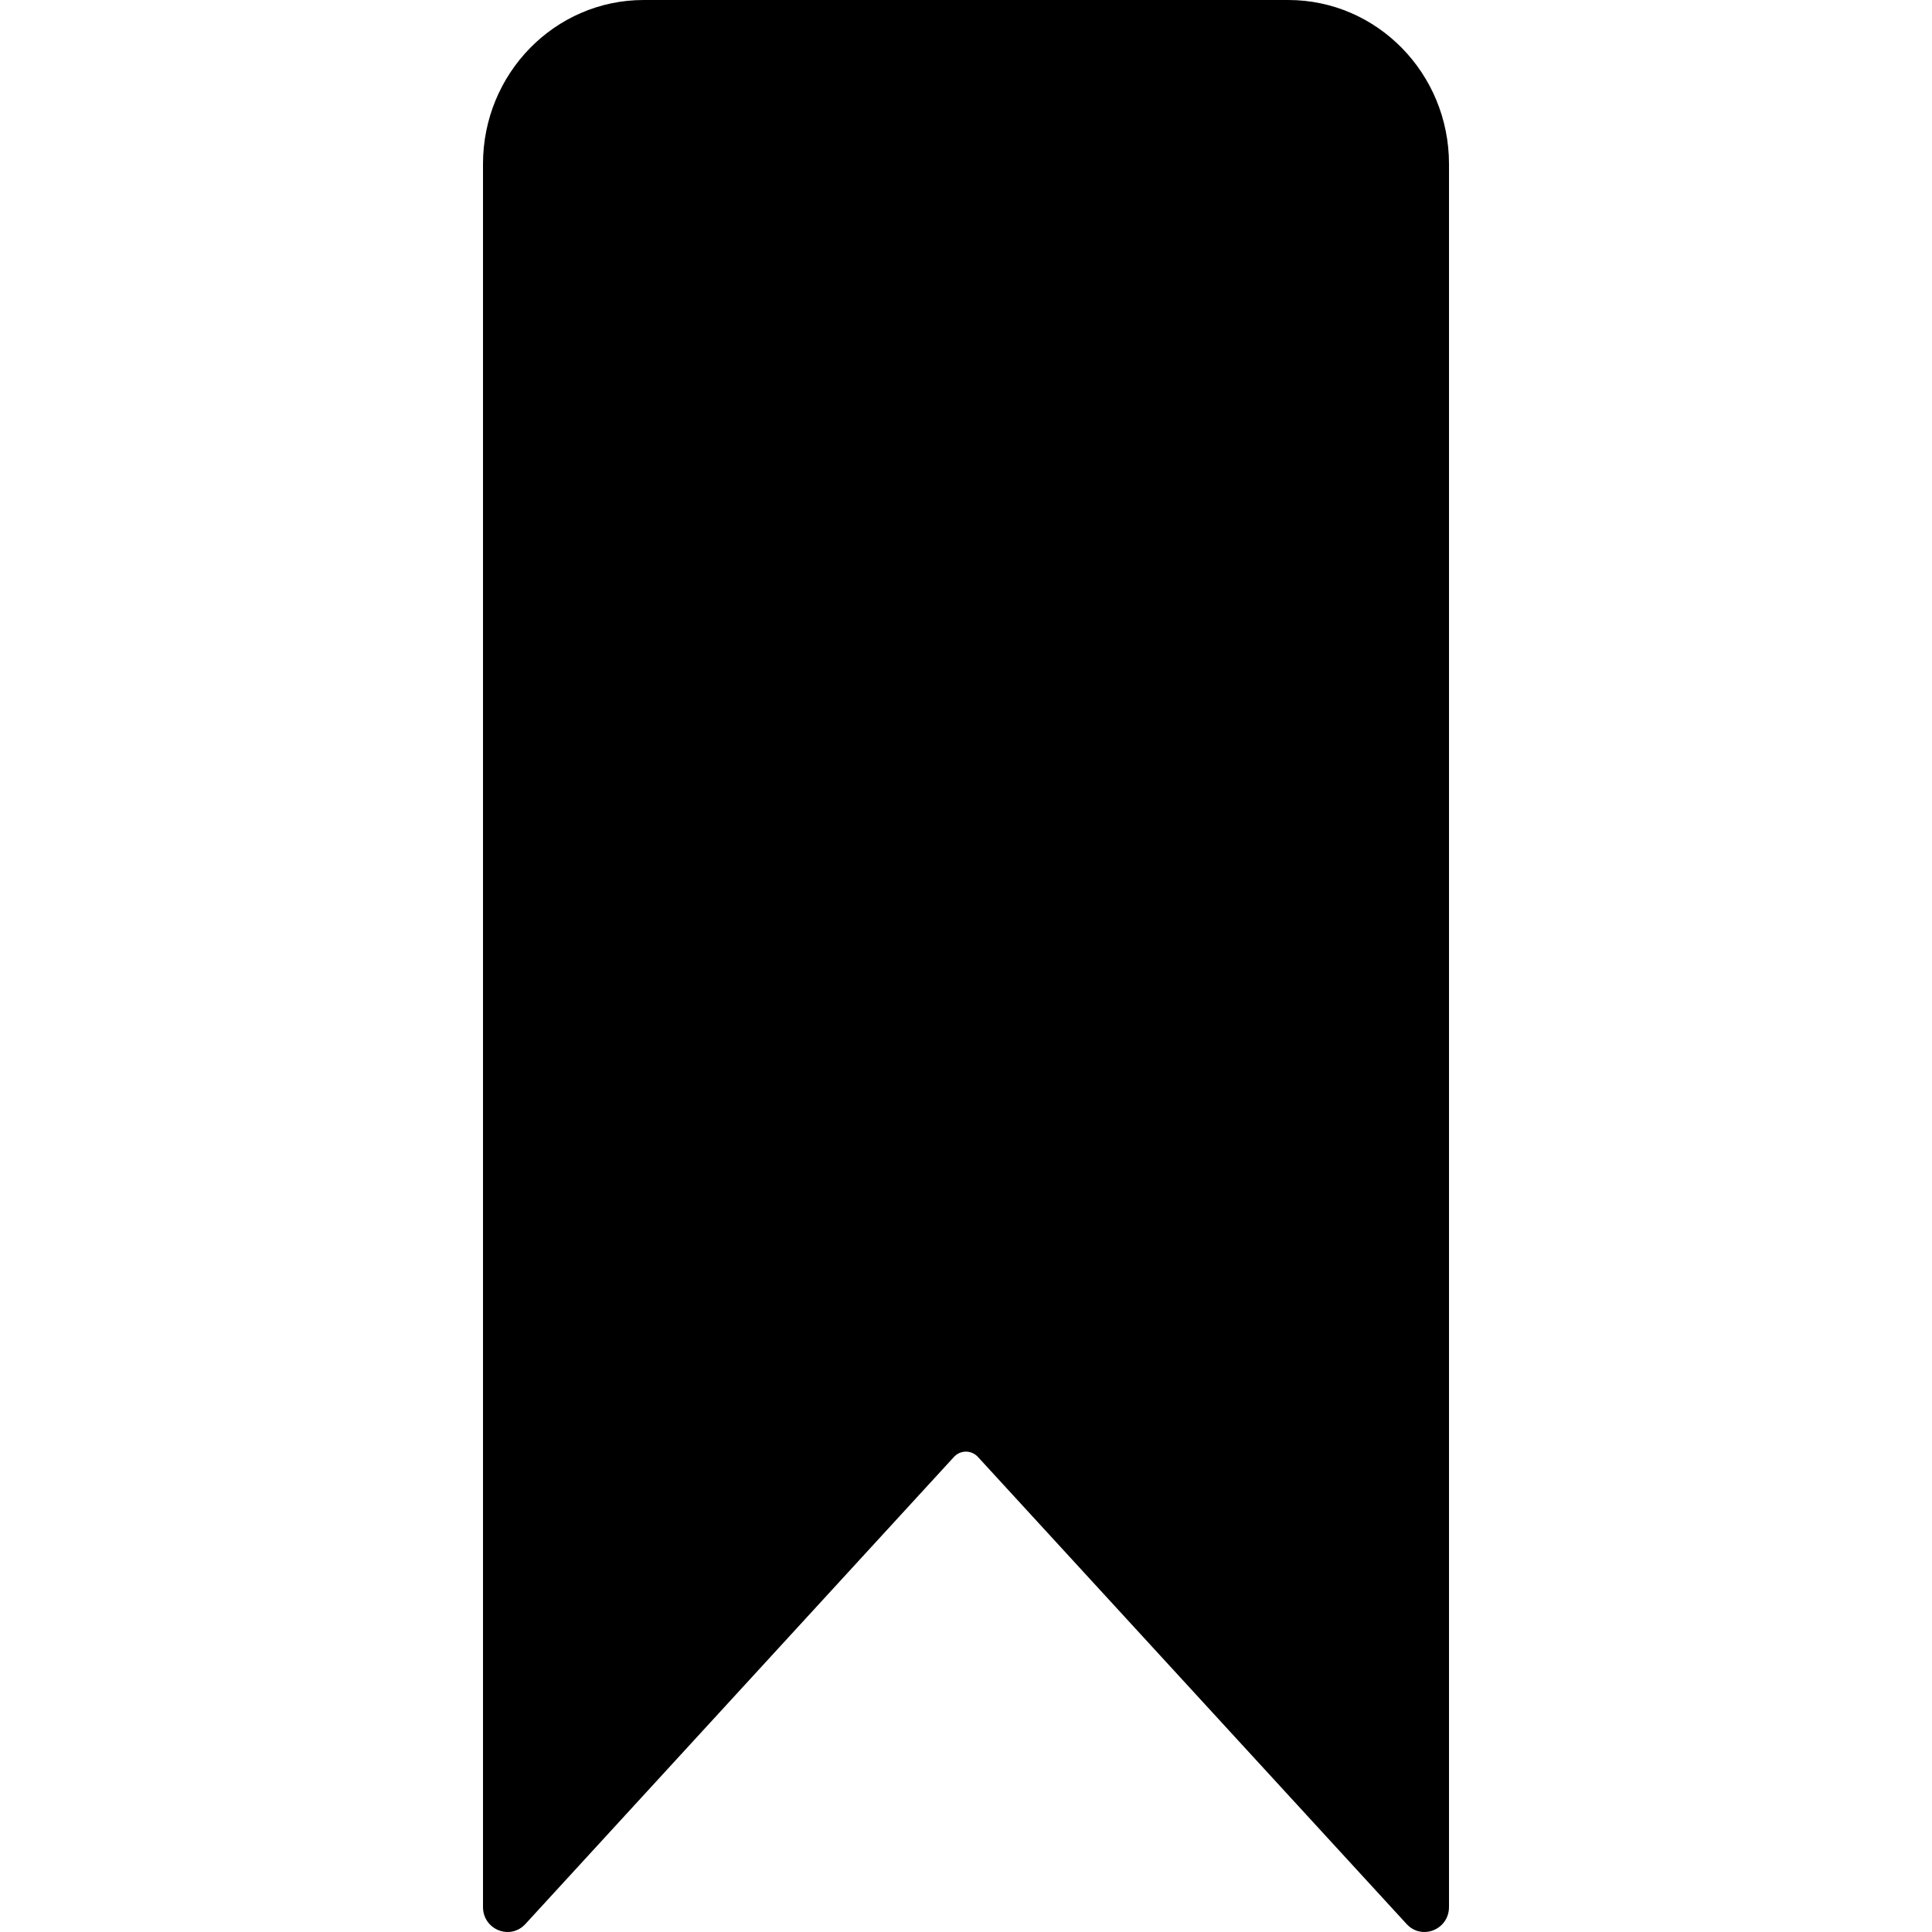 <svg xmlns="http://www.w3.org/2000/svg" viewBox="0 0 16 16">
    <g transform="translate(4.667 2)">
        <g transform="translate(299.333 -68.233)" stroke-miterlimit="10">
            <path
                d="M -293 79.981 L -295.164 77.623 C -295.377 77.39 -295.682 77.255 -296 77.255 C -296.318 77.255 -296.624 77.39 -296.839 77.625 L -299 79.981 L -299 67.591 C -299 67.393 -298.851 67.233 -298.669 67.233 L -293.331 67.233 C -293.149 67.233 -293 67.393 -293 67.591 L -293 79.981 Z"
                stroke="none" />
            <path
                d="M -298 68.233 L -298 77.412 L -297.574 76.947 L -297.574 76.947 C -297.17 76.507 -296.597 76.255 -296 76.255 C -295.402 76.255 -294.828 76.508 -294.427 76.947 L -294 77.412 L -294 68.233 L -298 68.233 M -298.669 66.233 L -293.331 66.233 C -292.596 66.233 -292 66.841 -292 67.591 L -292 82.026 C -292 82.213 -292.225 82.304 -292.351 82.167 L -295.901 78.299 C -295.955 78.24 -296.046 78.24 -296.1 78.299 L -299.649 82.167 C -299.775 82.304 -300 82.213 -300 82.026 L -300 67.591 C -300 66.841 -299.404 66.233 -298.669 66.233 Z"
                stroke="none" fill="#000" />
        </g>
    </g>
</svg>